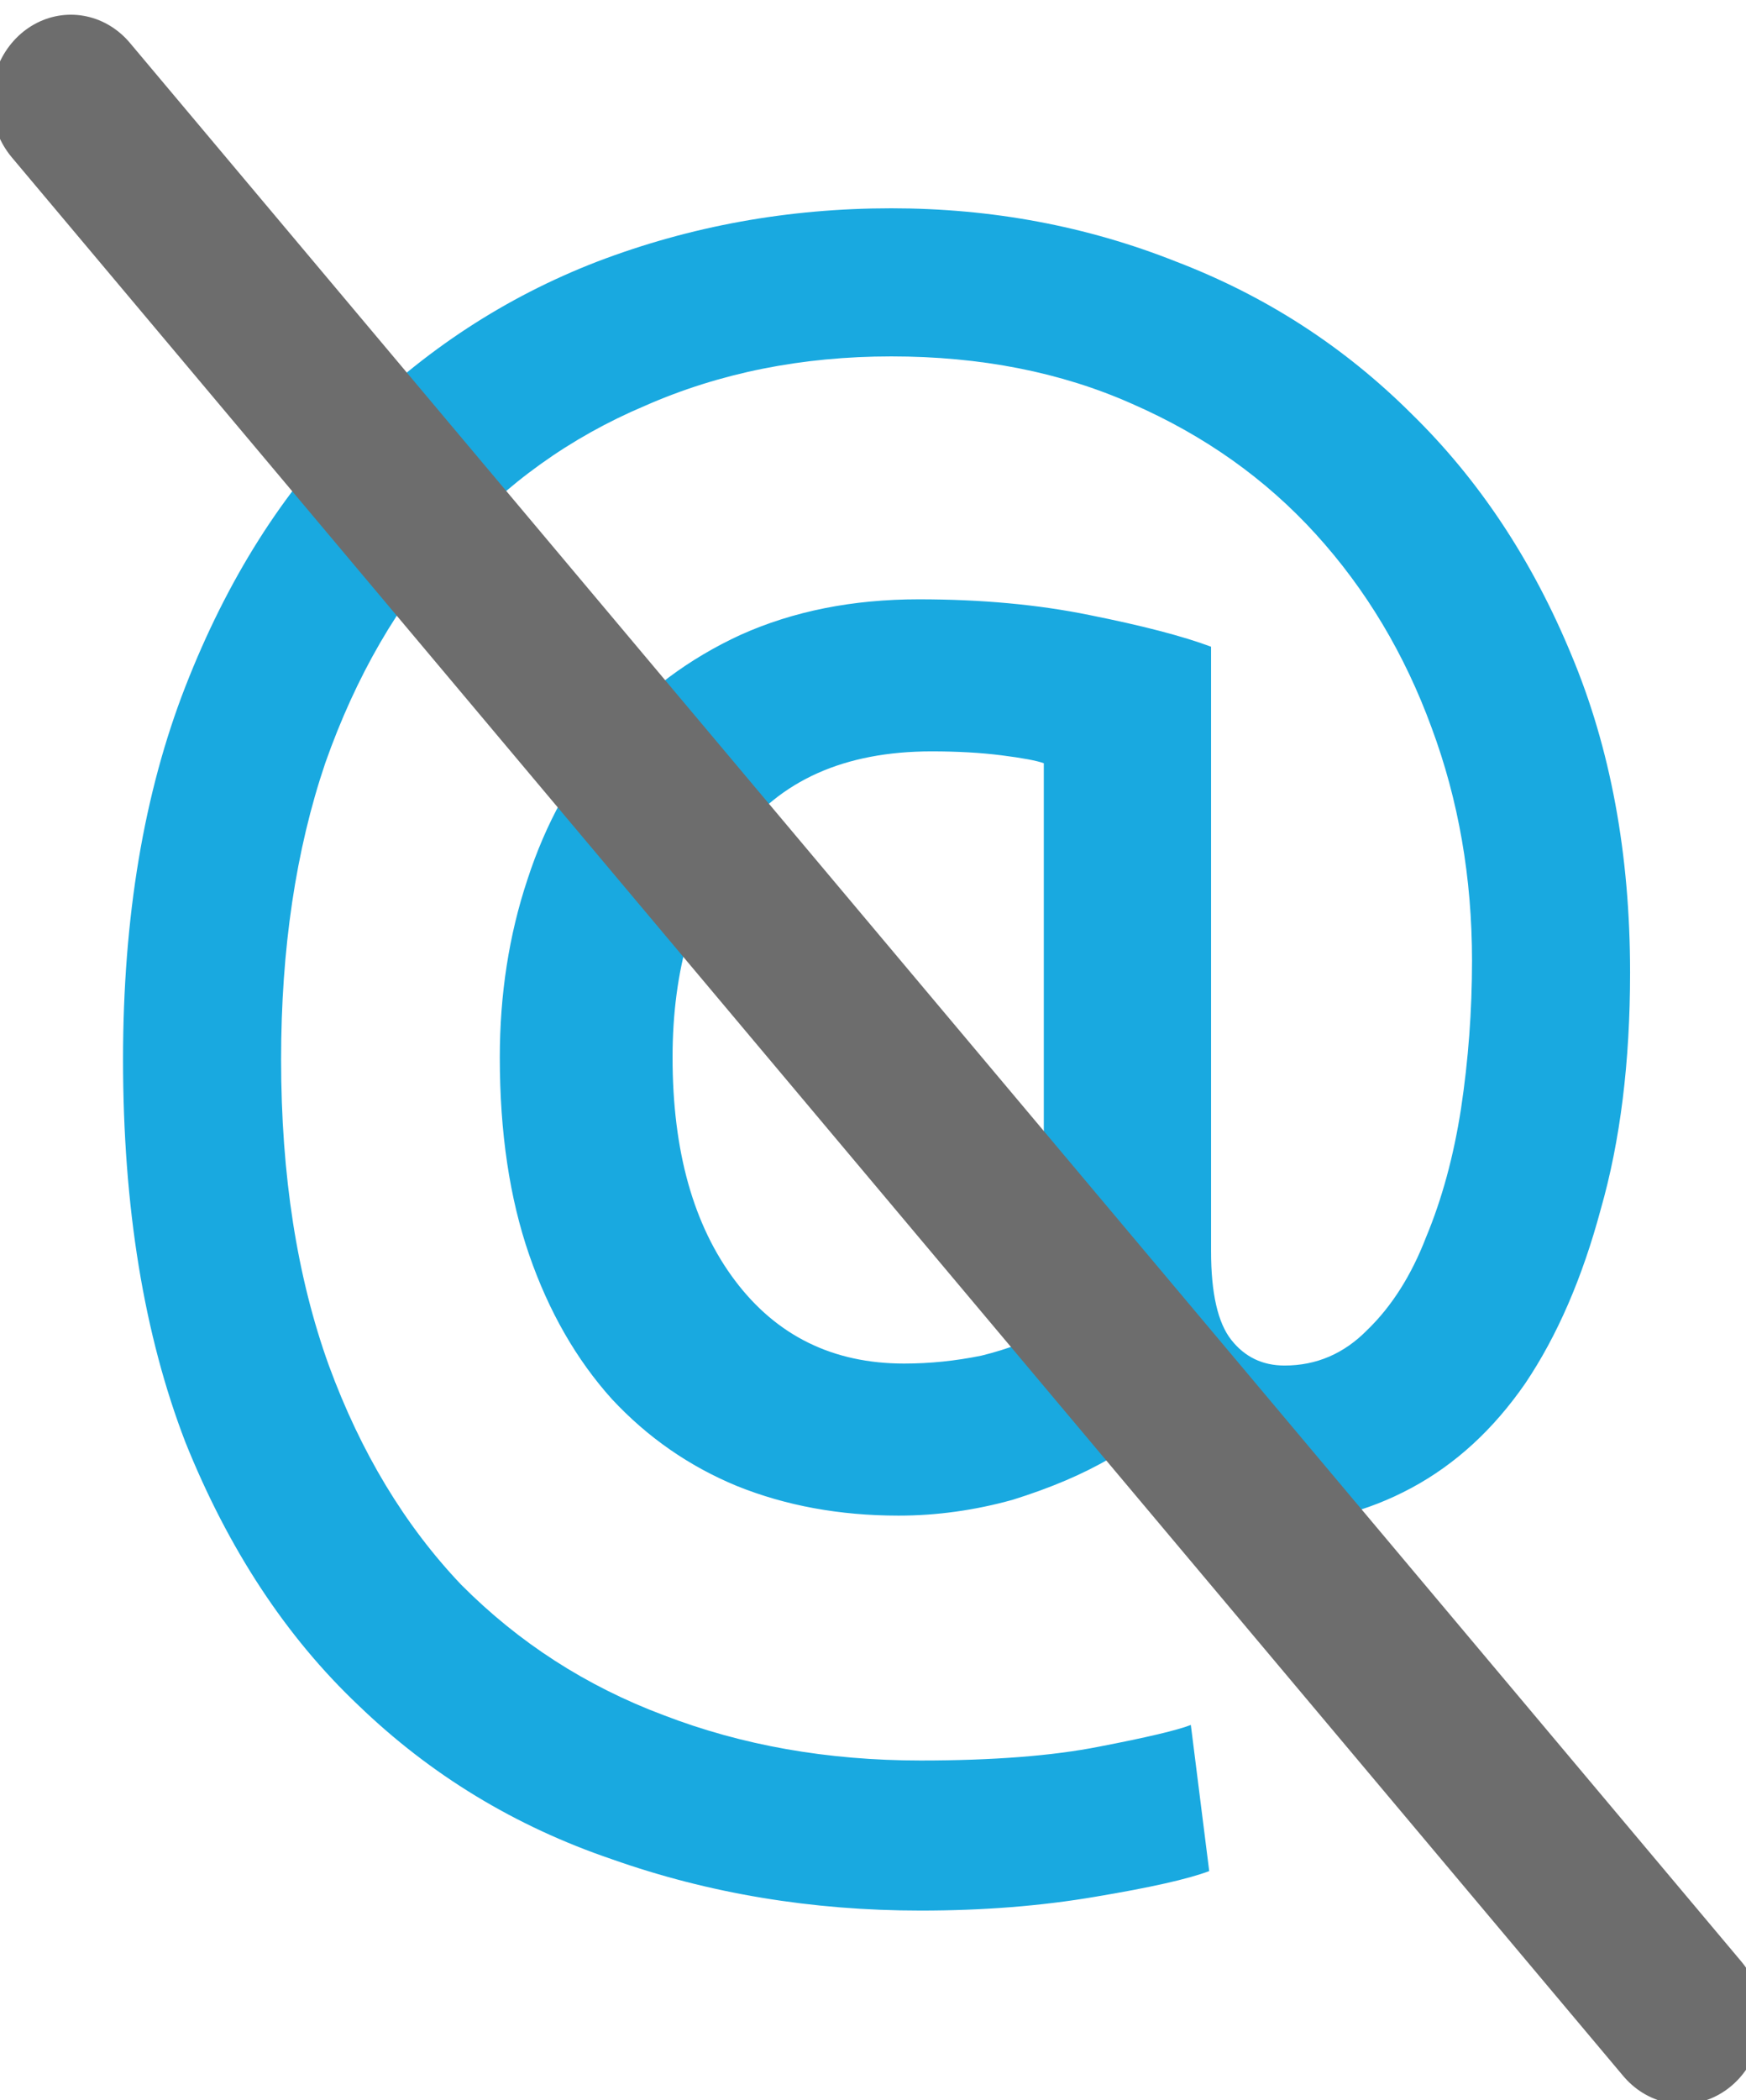 <svg xmlns="http://www.w3.org/2000/svg" xmlns:xlink="http://www.w3.org/1999/xlink" version="1.1" width="99" height="119" viewBox="0 0 99 119" xml:space="preserve">
<desc>Created with Fabric.js 3.5.0</desc>
<defs>
</defs>
<rect x="0" y="0" width="100%" height="100%" fill="#ffffff"/>
<g transform="matrix(1.002 0 0 1.076 49.702 60.034)" id="855386">
<g style="">
		<g transform="matrix(1 0 0 1 0 0)" id="159842">
<path style="stroke: none; stroke-width: 1; stroke-dasharray: none; stroke-linecap: butt; stroke-dashoffset: 0; stroke-linejoin: miter; stroke-miterlimit: 4; is-custom-font: none; font-file-url: none; fill: rgb(25,169,224); fill-rule: nonzero; opacity: 1;" vector-effect="non-scaling-stroke" transform=" translate(-42.9, -45.338)" d="M 65.26 69.778 C 63.041 69.778 61.204 69.466 59.748 68.842 C 58.292 68.218 57.079 67.386 56.108 66.346 C 54.583 67.178 52.745 67.906 50.596 68.53 C 48.447 69.085 46.297 69.362 44.148 69.362 C 40.82 69.362 37.769 68.842 34.996 67.802 C 32.292 66.762 29.935 65.237 27.924 63.226 C 25.913 61.146 24.353 58.615 23.244 55.634 C 22.135 52.653 21.58 49.186 21.58 45.234 C 21.58 41.906 22.1 38.786 23.14 35.874 C 24.18 32.893 25.705 30.327 27.716 28.178 C 29.796 25.959 32.292 24.226 35.204 22.978 C 38.185 21.73 41.548 21.106 45.292 21.106 C 48.828 21.106 52.052 21.383 54.964 21.938 C 57.945 22.493 60.233 23.047 61.828 23.602 V 55.426 C 61.828 57.645 62.209 59.205 62.972 60.106 C 63.735 61.007 64.74 61.458 65.988 61.458 C 67.791 61.458 69.351 60.834 70.668 59.586 C 72.055 58.338 73.164 56.709 73.996 54.698 C 74.897 52.687 75.556 50.434 75.972 47.938 C 76.388 45.373 76.596 42.773 76.596 40.138 C 76.596 35.77 75.833 31.679 74.308 27.866 C 72.783 23.983 70.599 20.586 67.756 17.674 C 64.913 14.762 61.447 12.474 57.356 10.81 C 53.335 9.146 48.793 8.314 43.732 8.314 C 38.671 8.314 34.025 9.181 29.796 10.914 C 25.567 12.578 21.927 15.005 18.876 18.194 C 15.825 21.314 13.433 25.162 11.7 29.738 C 10.036 34.314 9.204 39.514 9.204 45.338 C 9.204 51.439 10.105 56.813 11.908 61.458 C 13.711 66.034 16.207 69.882 19.396 73.002 C 22.655 76.053 26.468 78.341 30.836 79.866 C 35.273 81.461 40.127 82.258 45.396 82.258 C 49.487 82.258 52.849 82.015 55.484 81.53 C 58.188 81.045 59.921 80.663 60.684 80.386 L 61.724 88.082 C 60.545 88.498 58.396 88.949 55.276 89.434 C 52.225 89.919 48.932 90.162 45.396 90.162 C 39.225 90.162 33.401 89.261 27.924 87.458 C 22.447 85.725 17.663 83.021 13.572 79.346 C 9.481 75.741 6.223 71.13 3.796 65.514 C 1.439 59.829 0.26 53.103 0.26 45.338 C 0.26 37.85 1.439 31.298 3.796 25.682 C 6.153 20.066 9.308 15.421 13.26 11.746 C 17.281 8.002 21.892 5.194 27.092 3.322 C 32.361 1.45 37.908 0.514 43.732 0.514 C 49.417 0.514 54.791 1.45 59.852 3.322 C 64.913 5.125 69.351 7.794 73.164 11.33 C 76.977 14.797 79.993 19.026 82.212 24.018 C 84.431 28.941 85.54 34.522 85.54 40.762 C 85.54 45.477 84.985 49.637 83.876 53.242 C 82.836 56.847 81.415 59.898 79.612 62.394 C 77.809 64.821 75.66 66.658 73.164 67.906 C 70.668 69.154 68.033 69.778 65.26 69.778 Z M 44.46 61.354 C 45.916 61.354 47.372 61.215 48.828 60.938 C 50.353 60.591 51.705 60.106 52.884 59.482 C 52.676 58.581 52.537 57.679 52.468 56.778 C 52.399 55.877 52.364 55.01 52.364 54.178 V 29.738 C 51.948 29.599 51.151 29.461 49.972 29.322 C 48.793 29.183 47.476 29.114 46.02 29.114 C 41.097 29.114 37.423 30.639 34.996 33.69 C 32.569 36.741 31.356 40.589 31.356 45.234 C 31.356 50.157 32.535 54.074 34.892 56.986 C 37.249 59.898 40.439 61.354 44.46 61.354 Z" stroke-linecap="round"/>
</g>
		<g transform="matrix(1 0 0 1 0 0)" id="780783">
<line style="stroke: rgb(109,109,109); stroke-width: 9; stroke-dasharray: none; stroke-linecap: round; stroke-dashoffset: 0; stroke-linejoin: round; stroke-miterlimit: 4; is-custom-font: none; font-file-url: none; fill: none; fill-rule: nonzero; opacity: 1;" vector-effect="non-scaling-stroke" x1="-45.592" y1="-50.519" x2="45.592" y2="50.519"/>
</g>
</g>
</g>
</svg>